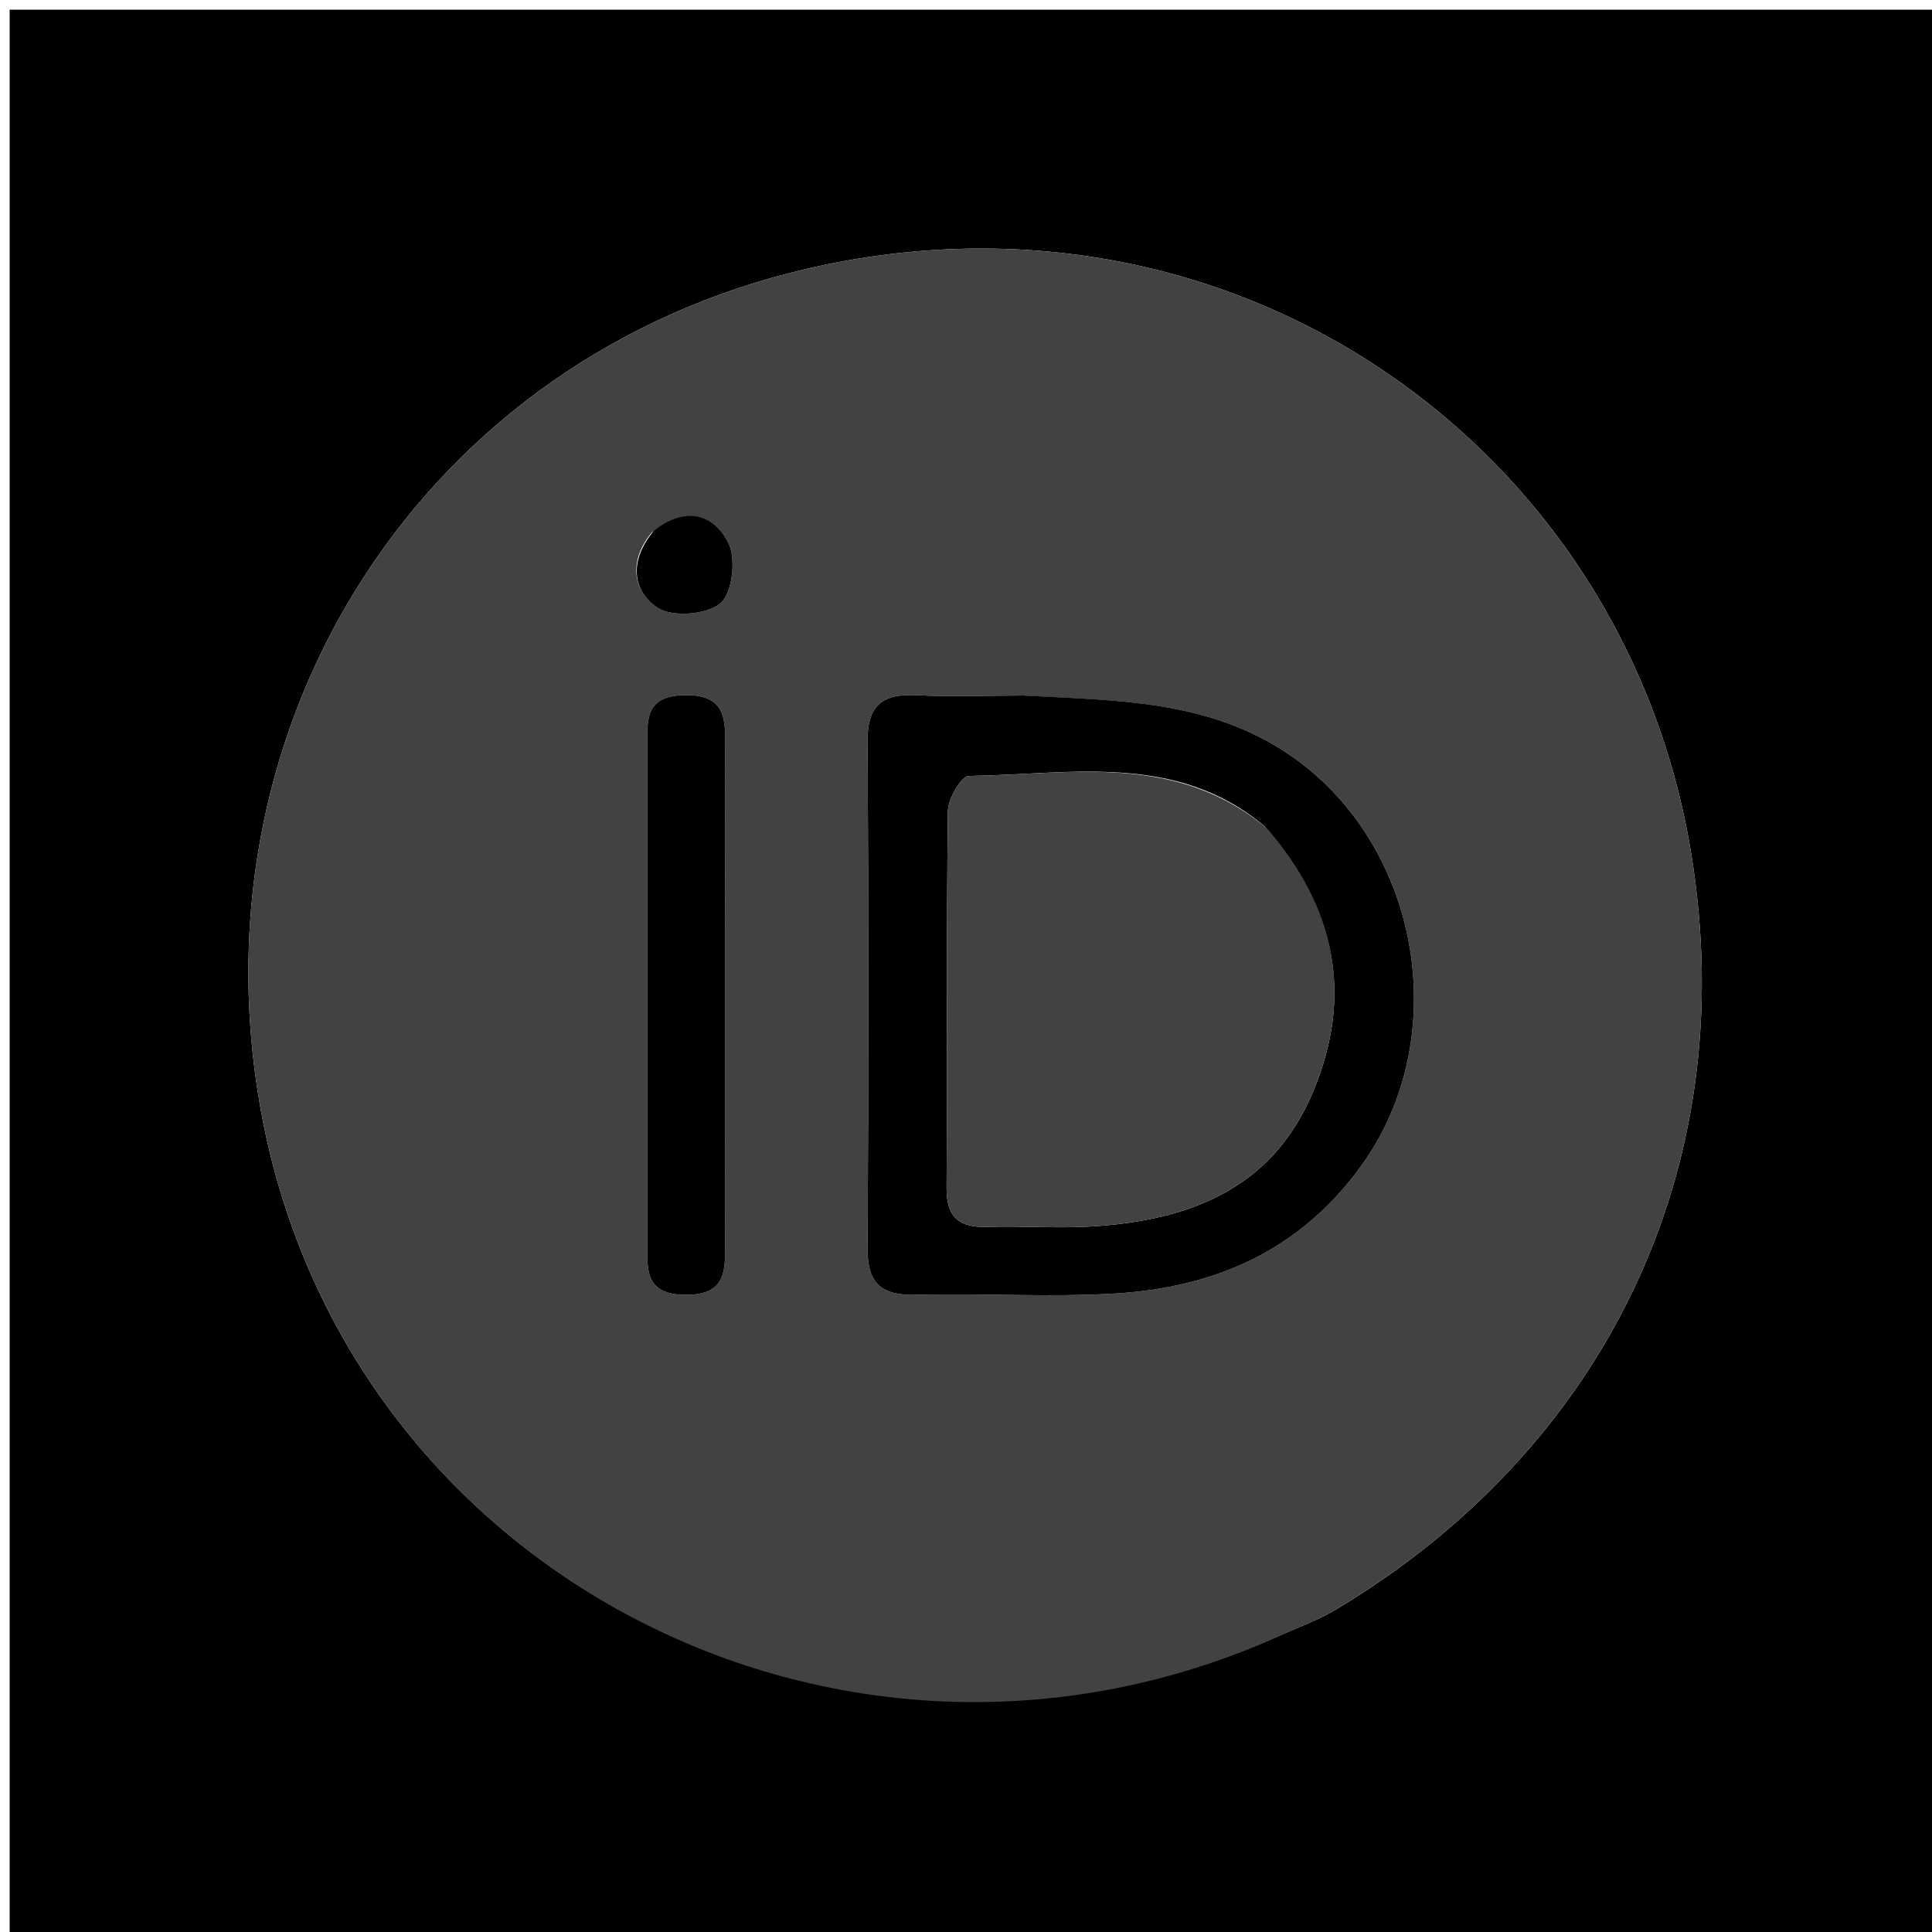 <svg version="1.1" id="Layer_1" xmlns="http://www.w3.org/2000/svg" xmlns:xlink="http://www.w3.org/1999/xlink" x="0px" y="0px"
	 width="100%" viewBox="0 0 200 200" enable-background="new 0 0 200 200" xml:space="preserve">
<path fill="#000000" opacity="1" stroke="none" 
	d="
M128,201 
	C85.333,201 43.167,201 1,201 
	C1,134.333 1,67.667 1,1 
	C67.667,1 134.333,1 201,1 
	C201,67.667 201,134.333 201,201 
	C176.833,201 152.667,201 128,201 
M132.037,169.509 
	C134.15,168.542 136.378,167.768 138.359,166.58 
	C165.576,150.266 180.53,121.54 175.05,88.23 
	C168.152,46.3 127.895,17.575 83.62,27.803 
	C44.089,36.934 20.042,74.237 26.864,114.14 
	C35.168,162.71 86.846,189.334 132.037,169.509 
z"/>
<path fill="#424242" opacity="1" stroke="none" 
	d="
M131.7,169.691 
	C86.846,189.334 35.168,162.71 26.864,114.14 
	C20.042,74.237 44.089,36.934 83.62,27.803 
	C127.895,17.575 168.152,46.3 175.05,88.23 
	C180.53,121.54 165.576,150.266 138.359,166.58 
	C136.378,167.768 134.15,168.542 131.7,169.691 
M105.433,72.002 
	C101.935,72.006 98.429,72.157 94.941,71.971 
	C91.423,71.783 89.783,72.935 89.808,76.738 
	C89.925,94.228 89.922,111.719 89.808,129.209 
	C89.783,132.958 91.317,134.134 94.887,134.039 
	C101.712,133.858 108.564,134.312 115.37,133.909 
	C125.756,133.294 134.591,129.466 140.943,120.647 
	C150.606,107.23 146.975,87.092 133.221,77.954 
	C124.98,72.479 115.666,72.52 105.433,72.002 
M75.072,97.5 
	C75.068,90.851 75.055,84.201 75.067,77.552 
	C75.072,74.633 75.308,71.896 70.878,71.96 
	C66.697,72.02 67.011,74.629 67.01,77.329 
	C67.009,94.451 67.011,111.573 67.008,128.695 
	C67.008,131.415 66.737,133.99 70.903,134.04 
	C75.354,134.094 75.064,131.317 75.064,128.422 
	C75.062,118.448 75.068,108.474 75.072,97.5 
M67.434,55.163 
	C65.134,57.965 65.401,61.125 68.06,62.908 
	C69.571,63.922 73.167,63.643 74.572,62.46 
	C75.816,61.412 76.225,57.865 75.407,56.209 
	C73.975,53.305 71.073,52.314 67.434,55.163 
z"/>
<path fill="#000000" opacity="1" stroke="none" 
	d="
M105.919,72.002 
	C115.666,72.52 124.98,72.479 133.221,77.954 
	C146.975,87.092 150.606,107.23 140.943,120.647 
	C134.591,129.466 125.756,133.294 115.37,133.909 
	C108.564,134.312 101.712,133.858 94.887,134.039 
	C91.317,134.134 89.783,132.958 89.808,129.209 
	C89.922,111.719 89.925,94.228 89.808,76.738 
	C89.783,72.935 91.423,71.783 94.941,71.971 
	C98.429,72.157 101.935,72.006 105.919,72.002 
M130.918,85.541 
	C121.747,77.829 110.793,80.186 100.289,80.327 
	C99.519,80.338 98.143,82.689 98.127,83.966 
	C97.965,96.957 98.075,109.95 97.99,122.943 
	C97.97,125.991 99.264,127.098 102.188,127.006 
	C105.848,126.891 109.529,127.191 113.178,126.954 
	C123.202,126.301 131.761,123.044 135.965,112.93 
	C140.068,103.058 138.336,94.096 130.918,85.541 
z"/>
<path fill="#000000" opacity="1" stroke="none" 
	d="
M75.072,98 
	C75.068,108.474 75.062,118.448 75.064,128.422 
	C75.064,131.317 75.354,134.094 70.903,134.04 
	C66.737,133.99 67.008,131.415 67.008,128.695 
	C67.011,111.573 67.009,94.451 67.01,77.329 
	C67.011,74.629 66.697,72.02 70.878,71.96 
	C75.308,71.896 75.072,74.633 75.067,77.552 
	C75.055,84.201 75.068,90.851 75.072,98 
z"/>
<path fill="#000000" opacity="1" stroke="none" 
	d="
M67.717,54.915 
	C71.073,52.314 73.975,53.305 75.407,56.209 
	C76.225,57.865 75.816,61.412 74.572,62.46 
	C73.167,63.643 69.571,63.922 68.06,62.908 
	C65.401,61.125 65.134,57.965 67.717,54.915 
z"/>
<path fill="#424242" opacity="1" stroke="none" 
	d="
M131.188,85.785 
	C138.336,94.096 140.068,103.058 135.965,112.93 
	C131.761,123.044 123.202,126.301 113.178,126.954 
	C109.529,127.191 105.848,126.891 102.188,127.006 
	C99.264,127.098 97.97,125.991 97.99,122.943 
	C98.075,109.95 97.965,96.957 98.127,83.966 
	C98.143,82.689 99.519,80.338 100.289,80.327 
	C110.793,80.186 121.747,77.829 131.188,85.785 
z"/>
</svg>